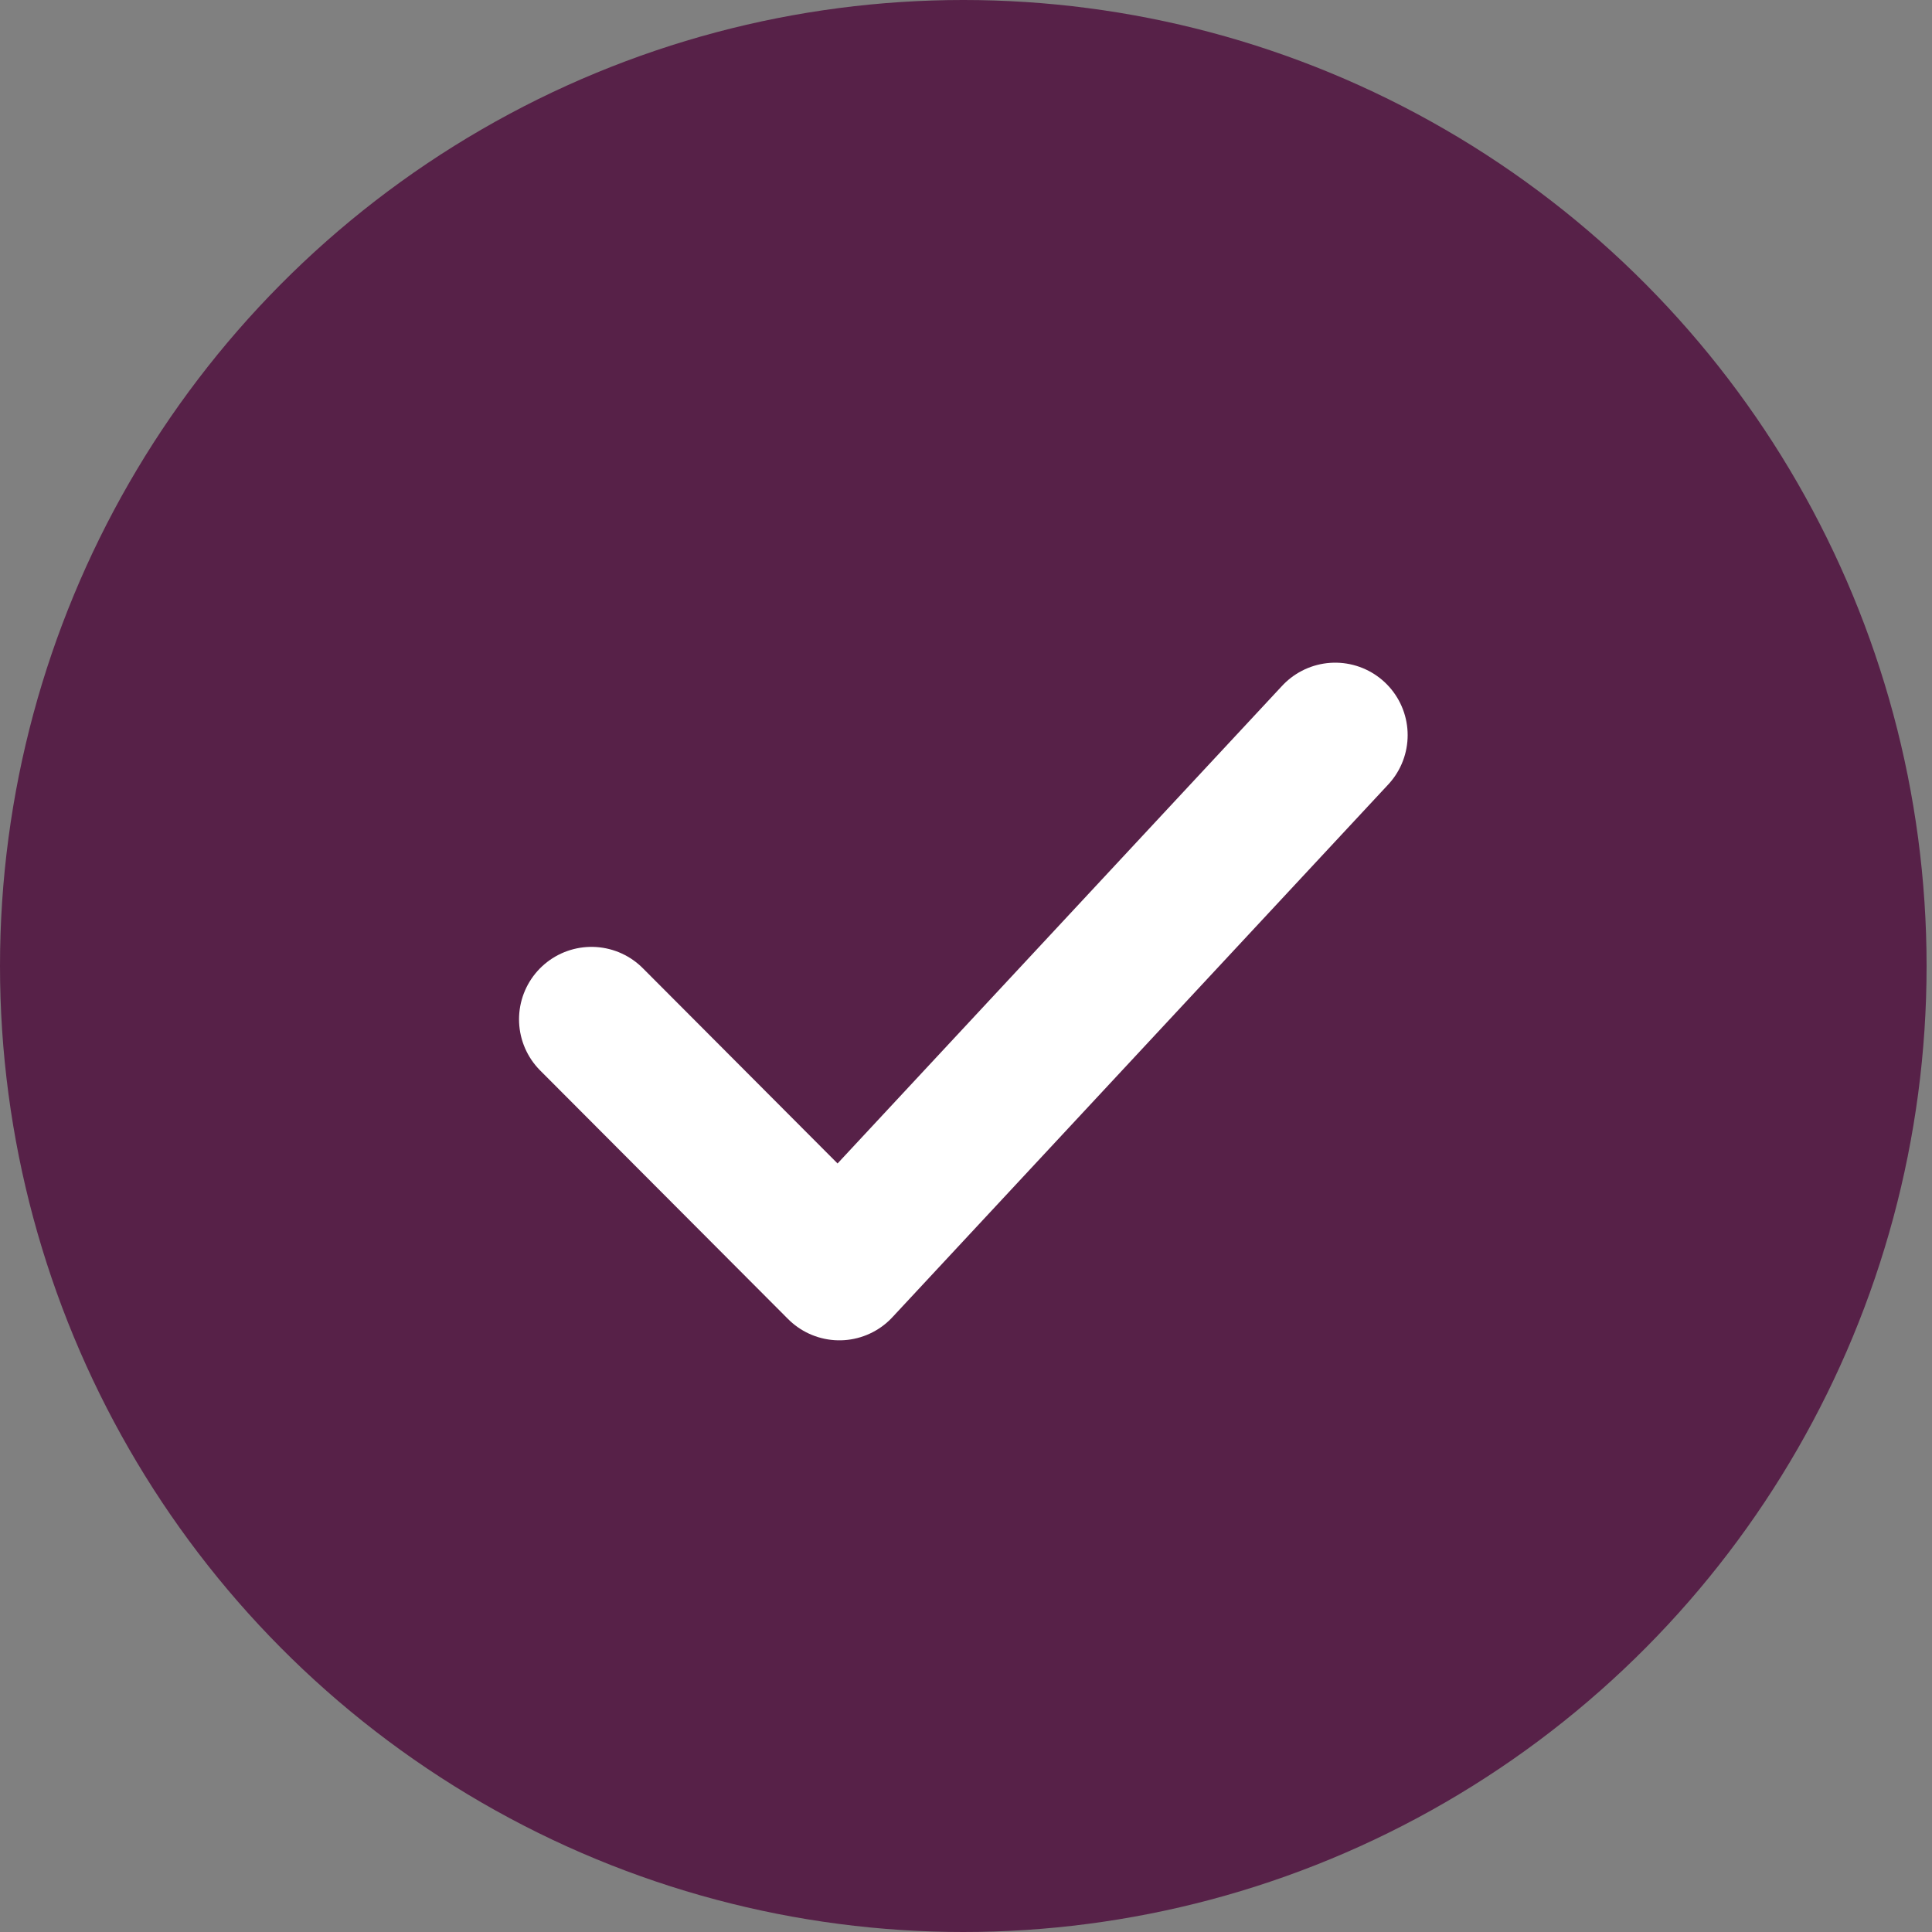 <svg width="20" height="20" viewBox="0 0 20 20" fill="none" xmlns="http://www.w3.org/2000/svg">
<rect x="0" y="0" width="20" height="20" fill="#808080" stroke="none"/>
<ellipse cx="9.972" cy="10" rx="9.972" ry="10" fill="#572148"/>
<path d="M6.123 10.552L8.689 13.125L13.822 7.61" stroke="white" stroke-width="1.5" stroke-linecap="round" stroke-linejoin="round"/>
</svg>
